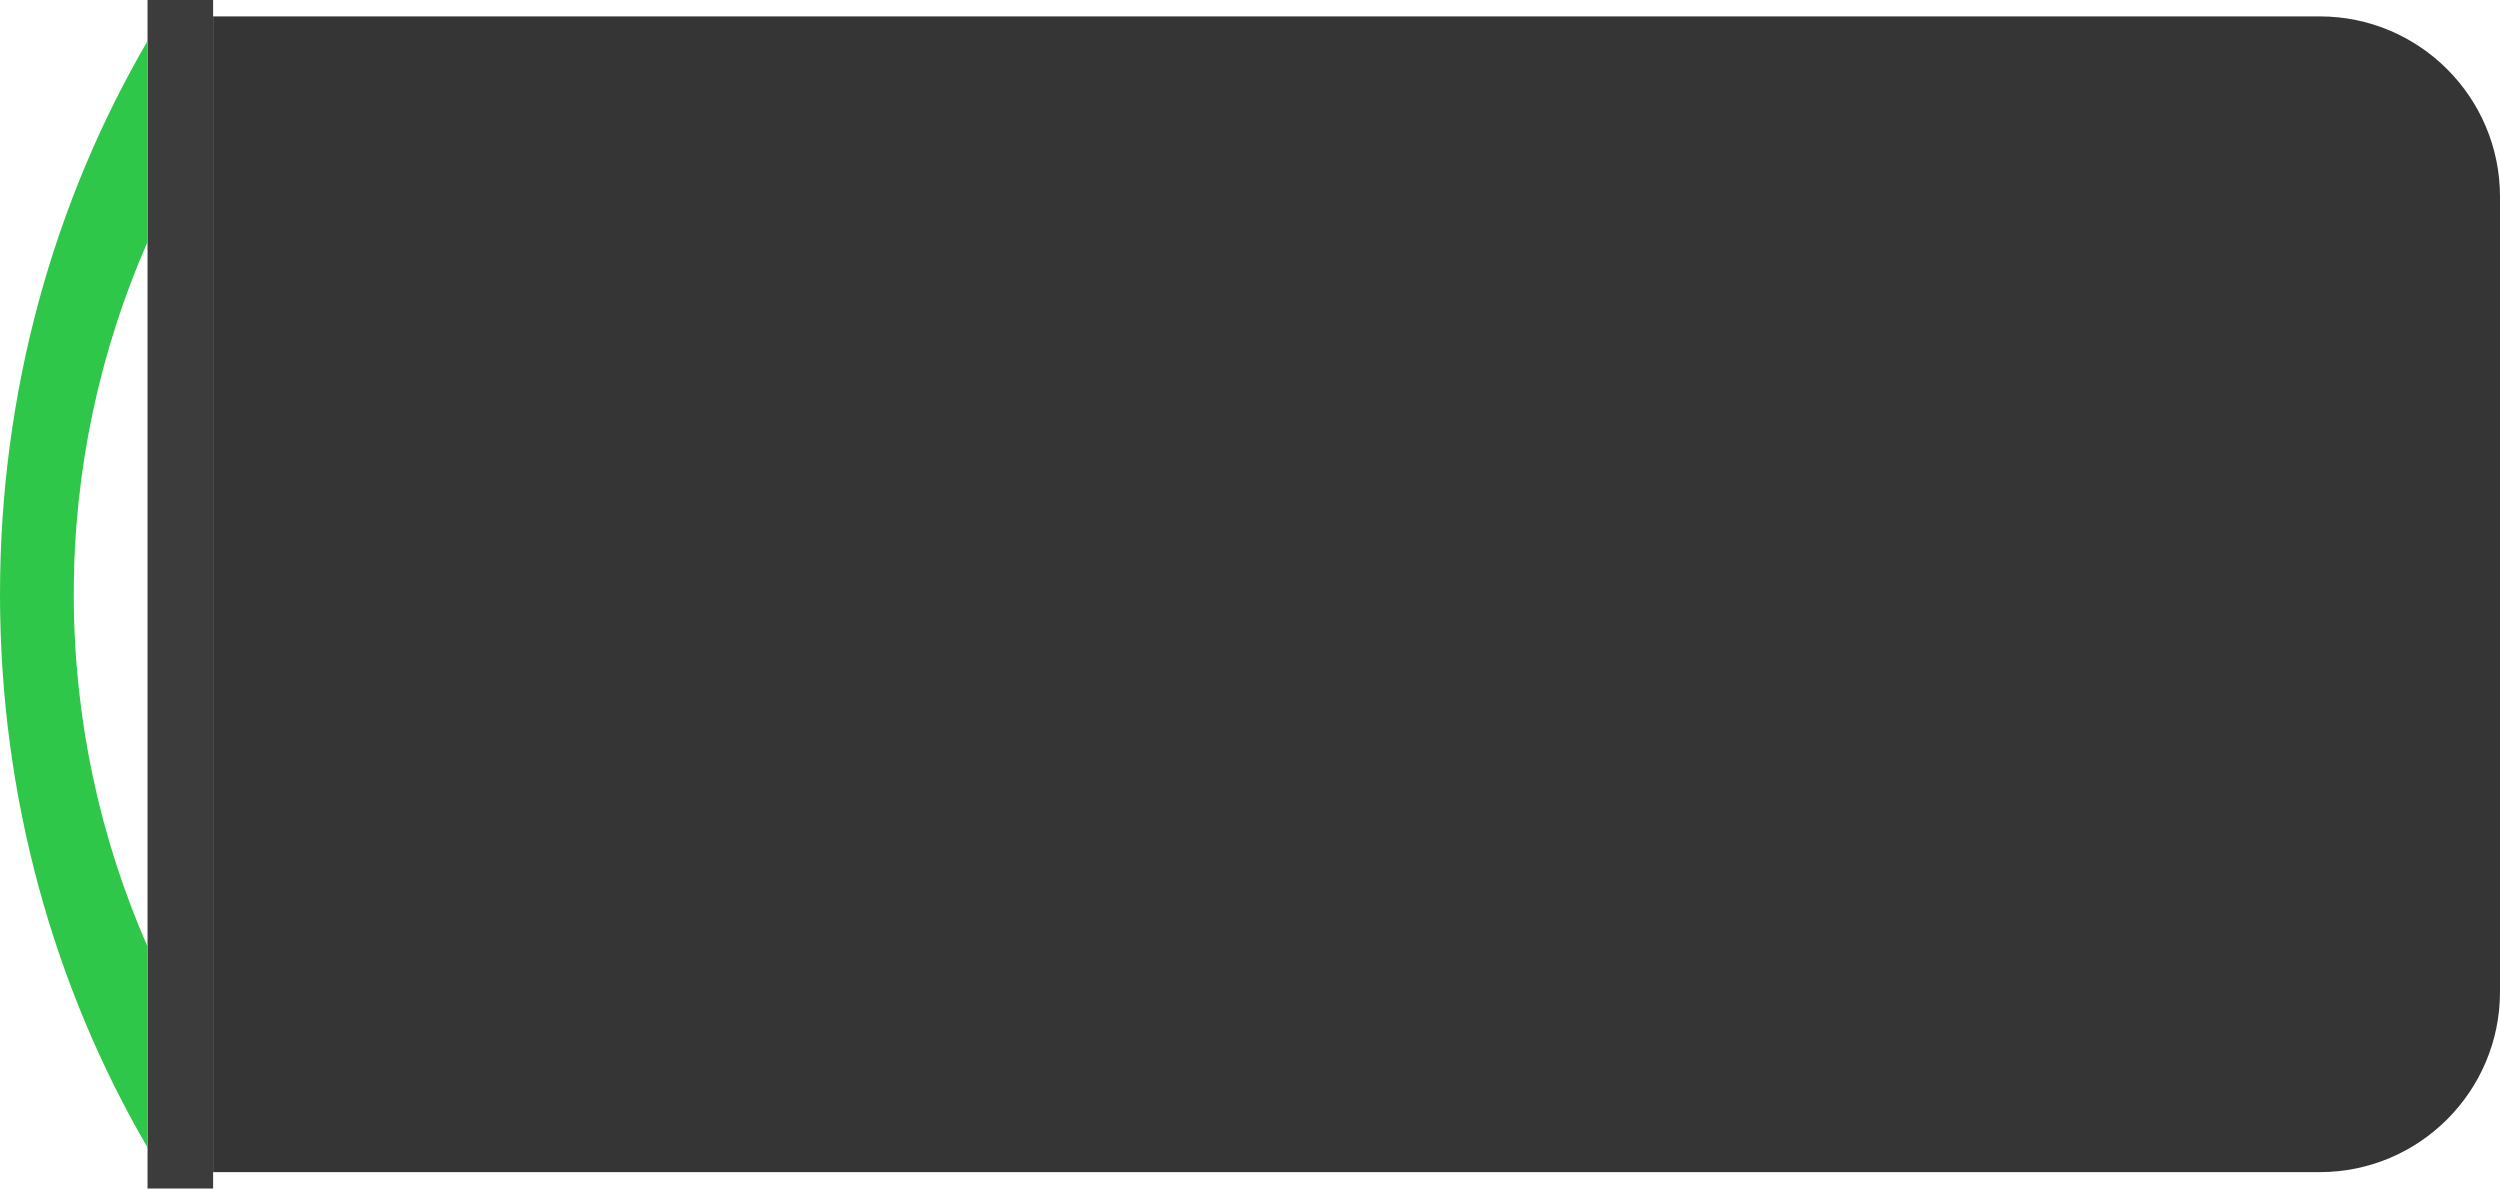 <svg width="305" height="145" viewBox="0 0 305 145" fill="none" xmlns="http://www.w3.org/2000/svg">
<path d="M26 2H283C295.15 2 305 11.85 305 24V121C305 133.15 295.15 143 283 143H26V2Z" fill="#353535"/>
<rect x="18" width="8" height="145" fill="#3C3C3C"/>
<path fill-rule="evenodd" clip-rule="evenodd" d="M18 29.509V5C6.594 24.569 0 47.707 0 72.5C0 97.293 6.594 120.431 18 140V115.491C12.2 102.246 9 87.726 9 72.5C9 57.274 12.2 42.754 18 29.509Z" fill="#2EC74A"/>
</svg>
